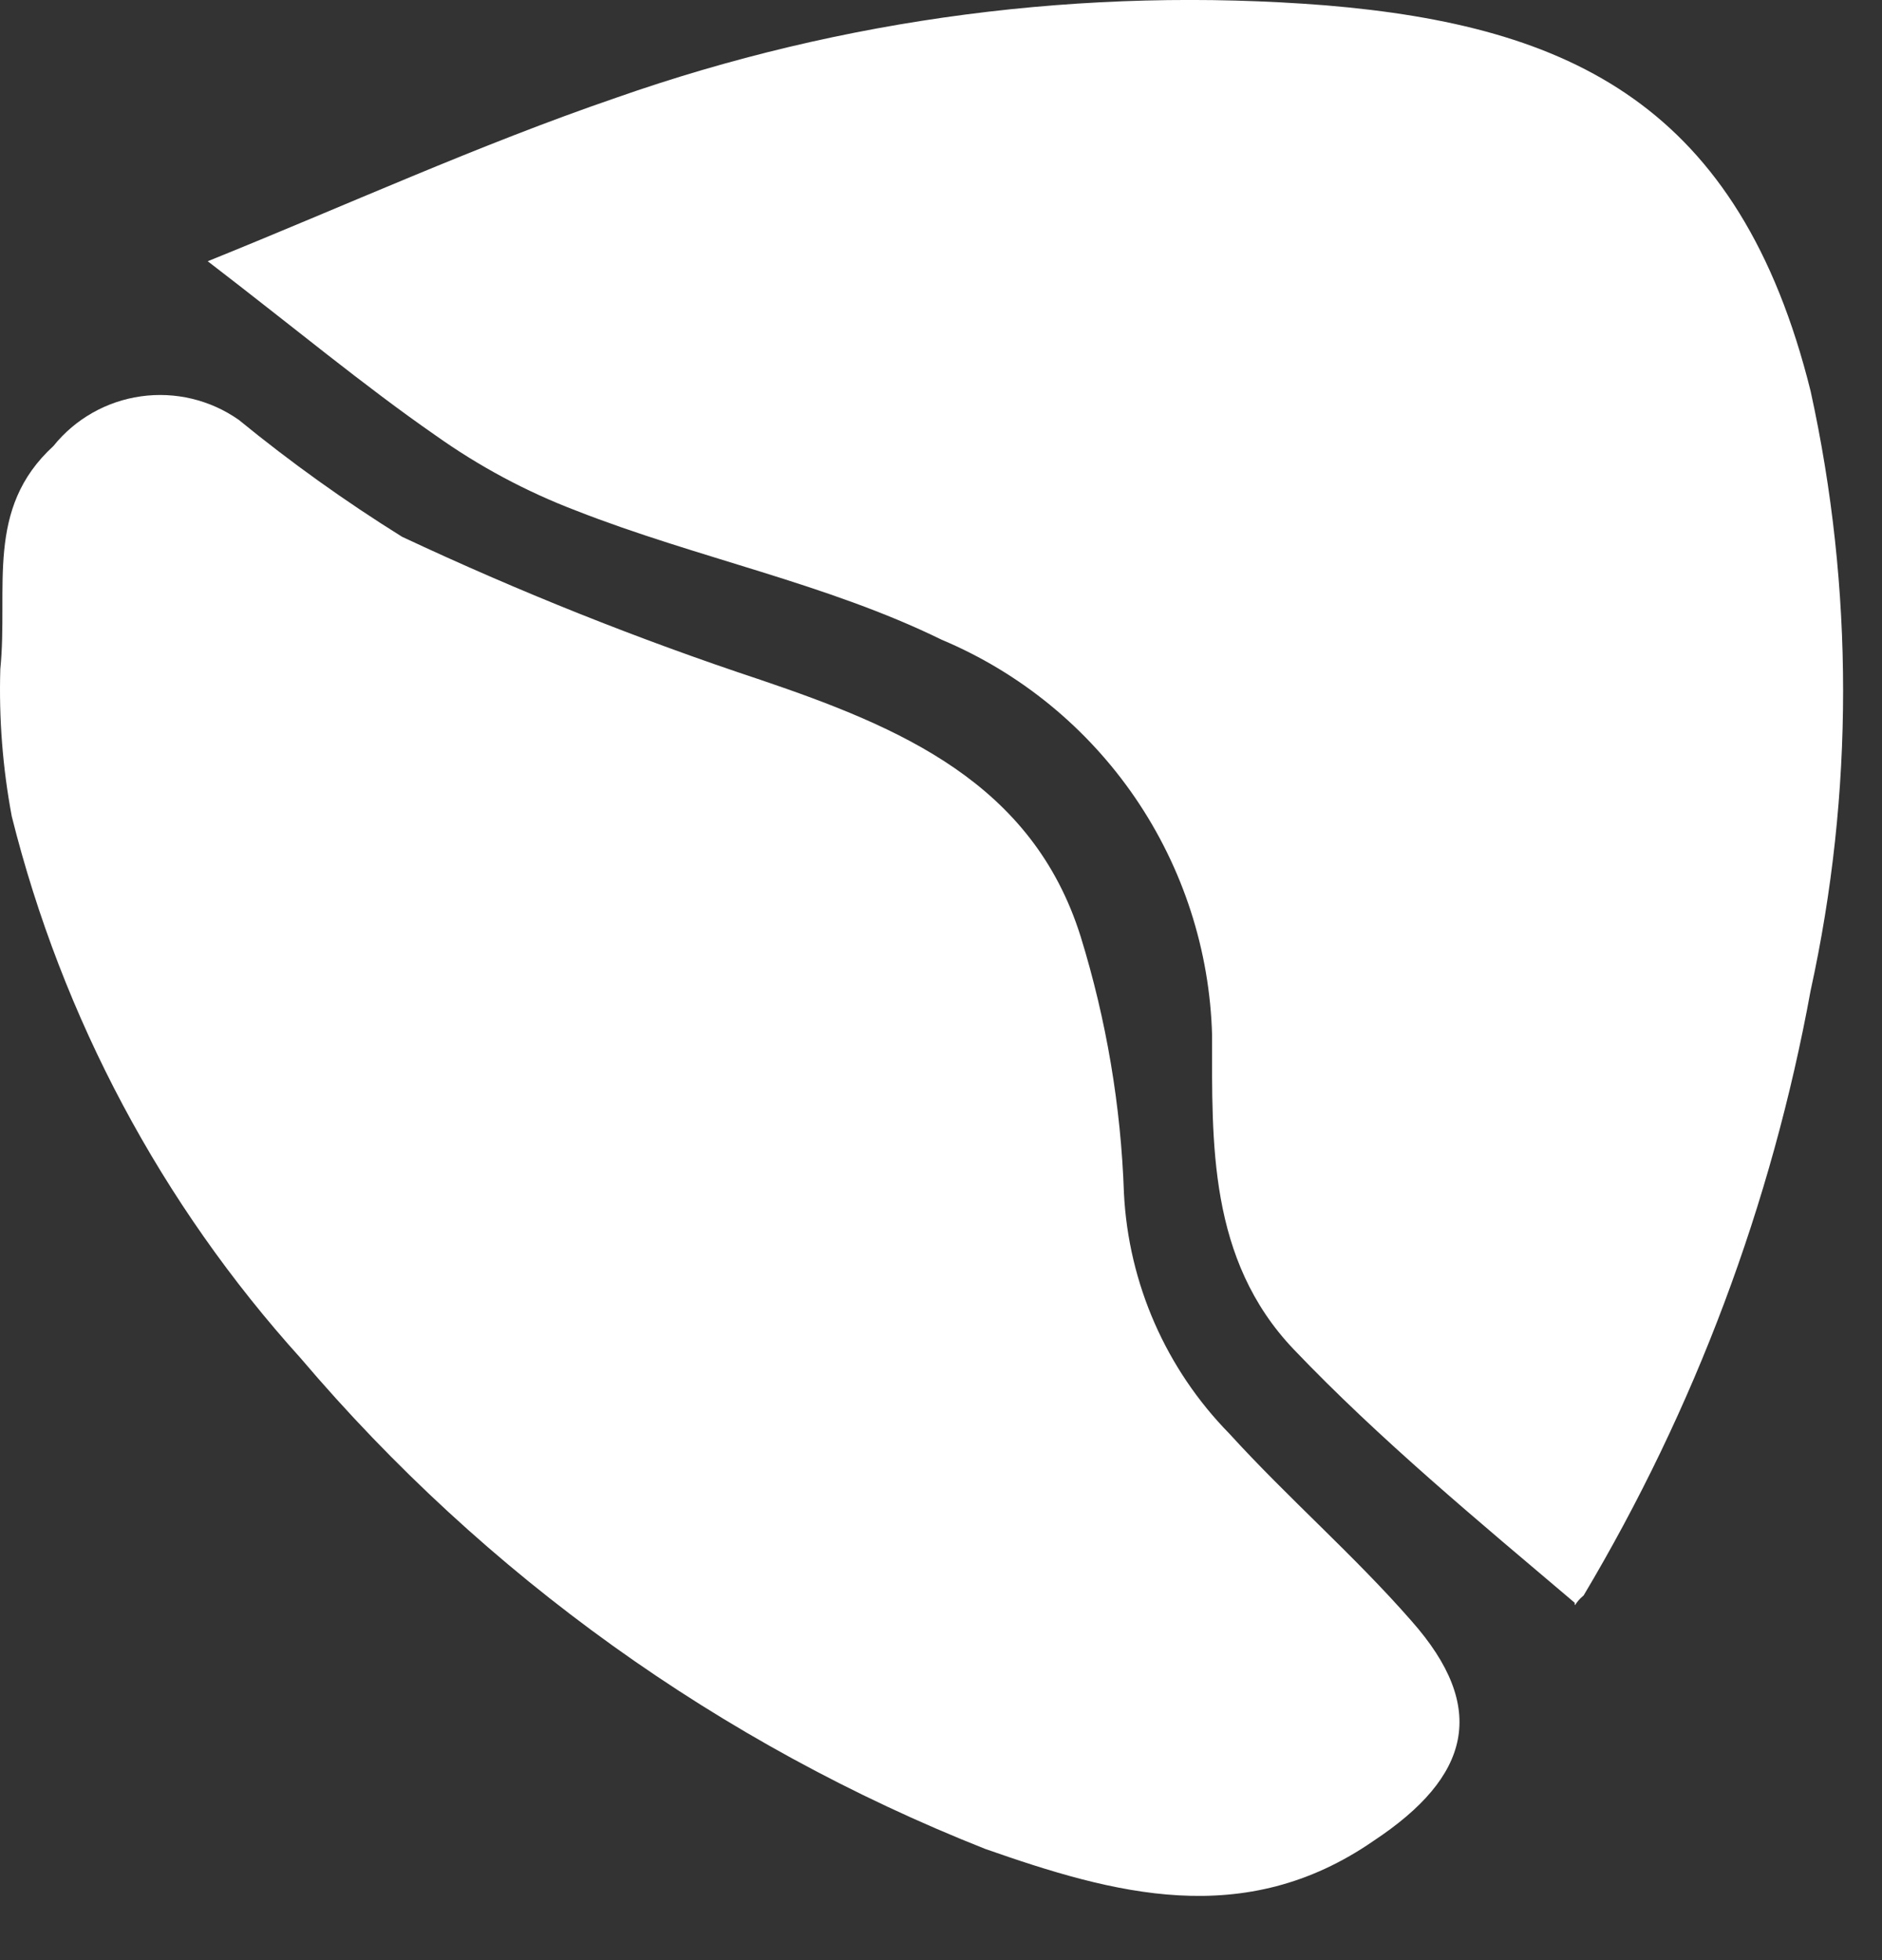 <svg width="24" height="25" viewBox="0 0 24 25" fill="none" xmlns="http://www.w3.org/2000/svg">
<rect x="0" y="0" width="24" height="25" fill="#333333" stroke="none"/>
<path d="M20.081 20.442C18.852 19.4 17.592 18.357 16.498 17.21C15.405 16.063 15.457 14.562 15.457 13.206C15.428 12.122 15.087 11.07 14.476 10.175C13.864 9.28 13.009 8.58 12.01 8.16C10.542 7.44 8.886 7.117 7.345 6.512C6.71 6.27 6.108 5.947 5.554 5.553C4.638 4.917 3.763 4.187 2.649 3.332C4.43 2.613 6.096 1.851 7.856 1.247C10.757 0.228 13.839 -0.174 16.905 0.068C20.029 0.329 22.184 1.34 23.09 4.99C23.642 7.507 23.642 10.115 23.09 12.633C22.593 15.357 21.612 17.97 20.195 20.349C20.081 20.442 20.081 20.515 20.081 20.442ZM0.15 10.412C0.793 12.984 2.059 15.358 3.836 17.325C6.188 20.095 9.185 22.244 12.562 23.581C14.197 24.154 15.863 24.624 17.519 23.477C18.748 22.663 18.987 21.788 17.998 20.672C17.269 19.838 16.426 19.108 15.676 18.284C14.869 17.461 14.391 16.371 14.333 15.219C14.295 14.108 14.109 13.007 13.781 11.945C13.166 9.984 11.479 9.275 9.699 8.671C8.14 8.154 6.614 7.544 5.127 6.846C4.402 6.394 3.706 5.896 3.045 5.355C2.682 5.1 2.236 4.993 1.797 5.055C1.358 5.117 0.959 5.343 0.681 5.689C-0.194 6.491 0.108 7.492 0.004 8.535C-0.015 9.164 0.034 9.793 0.15 10.412Z" fill="white"/>
</svg>
